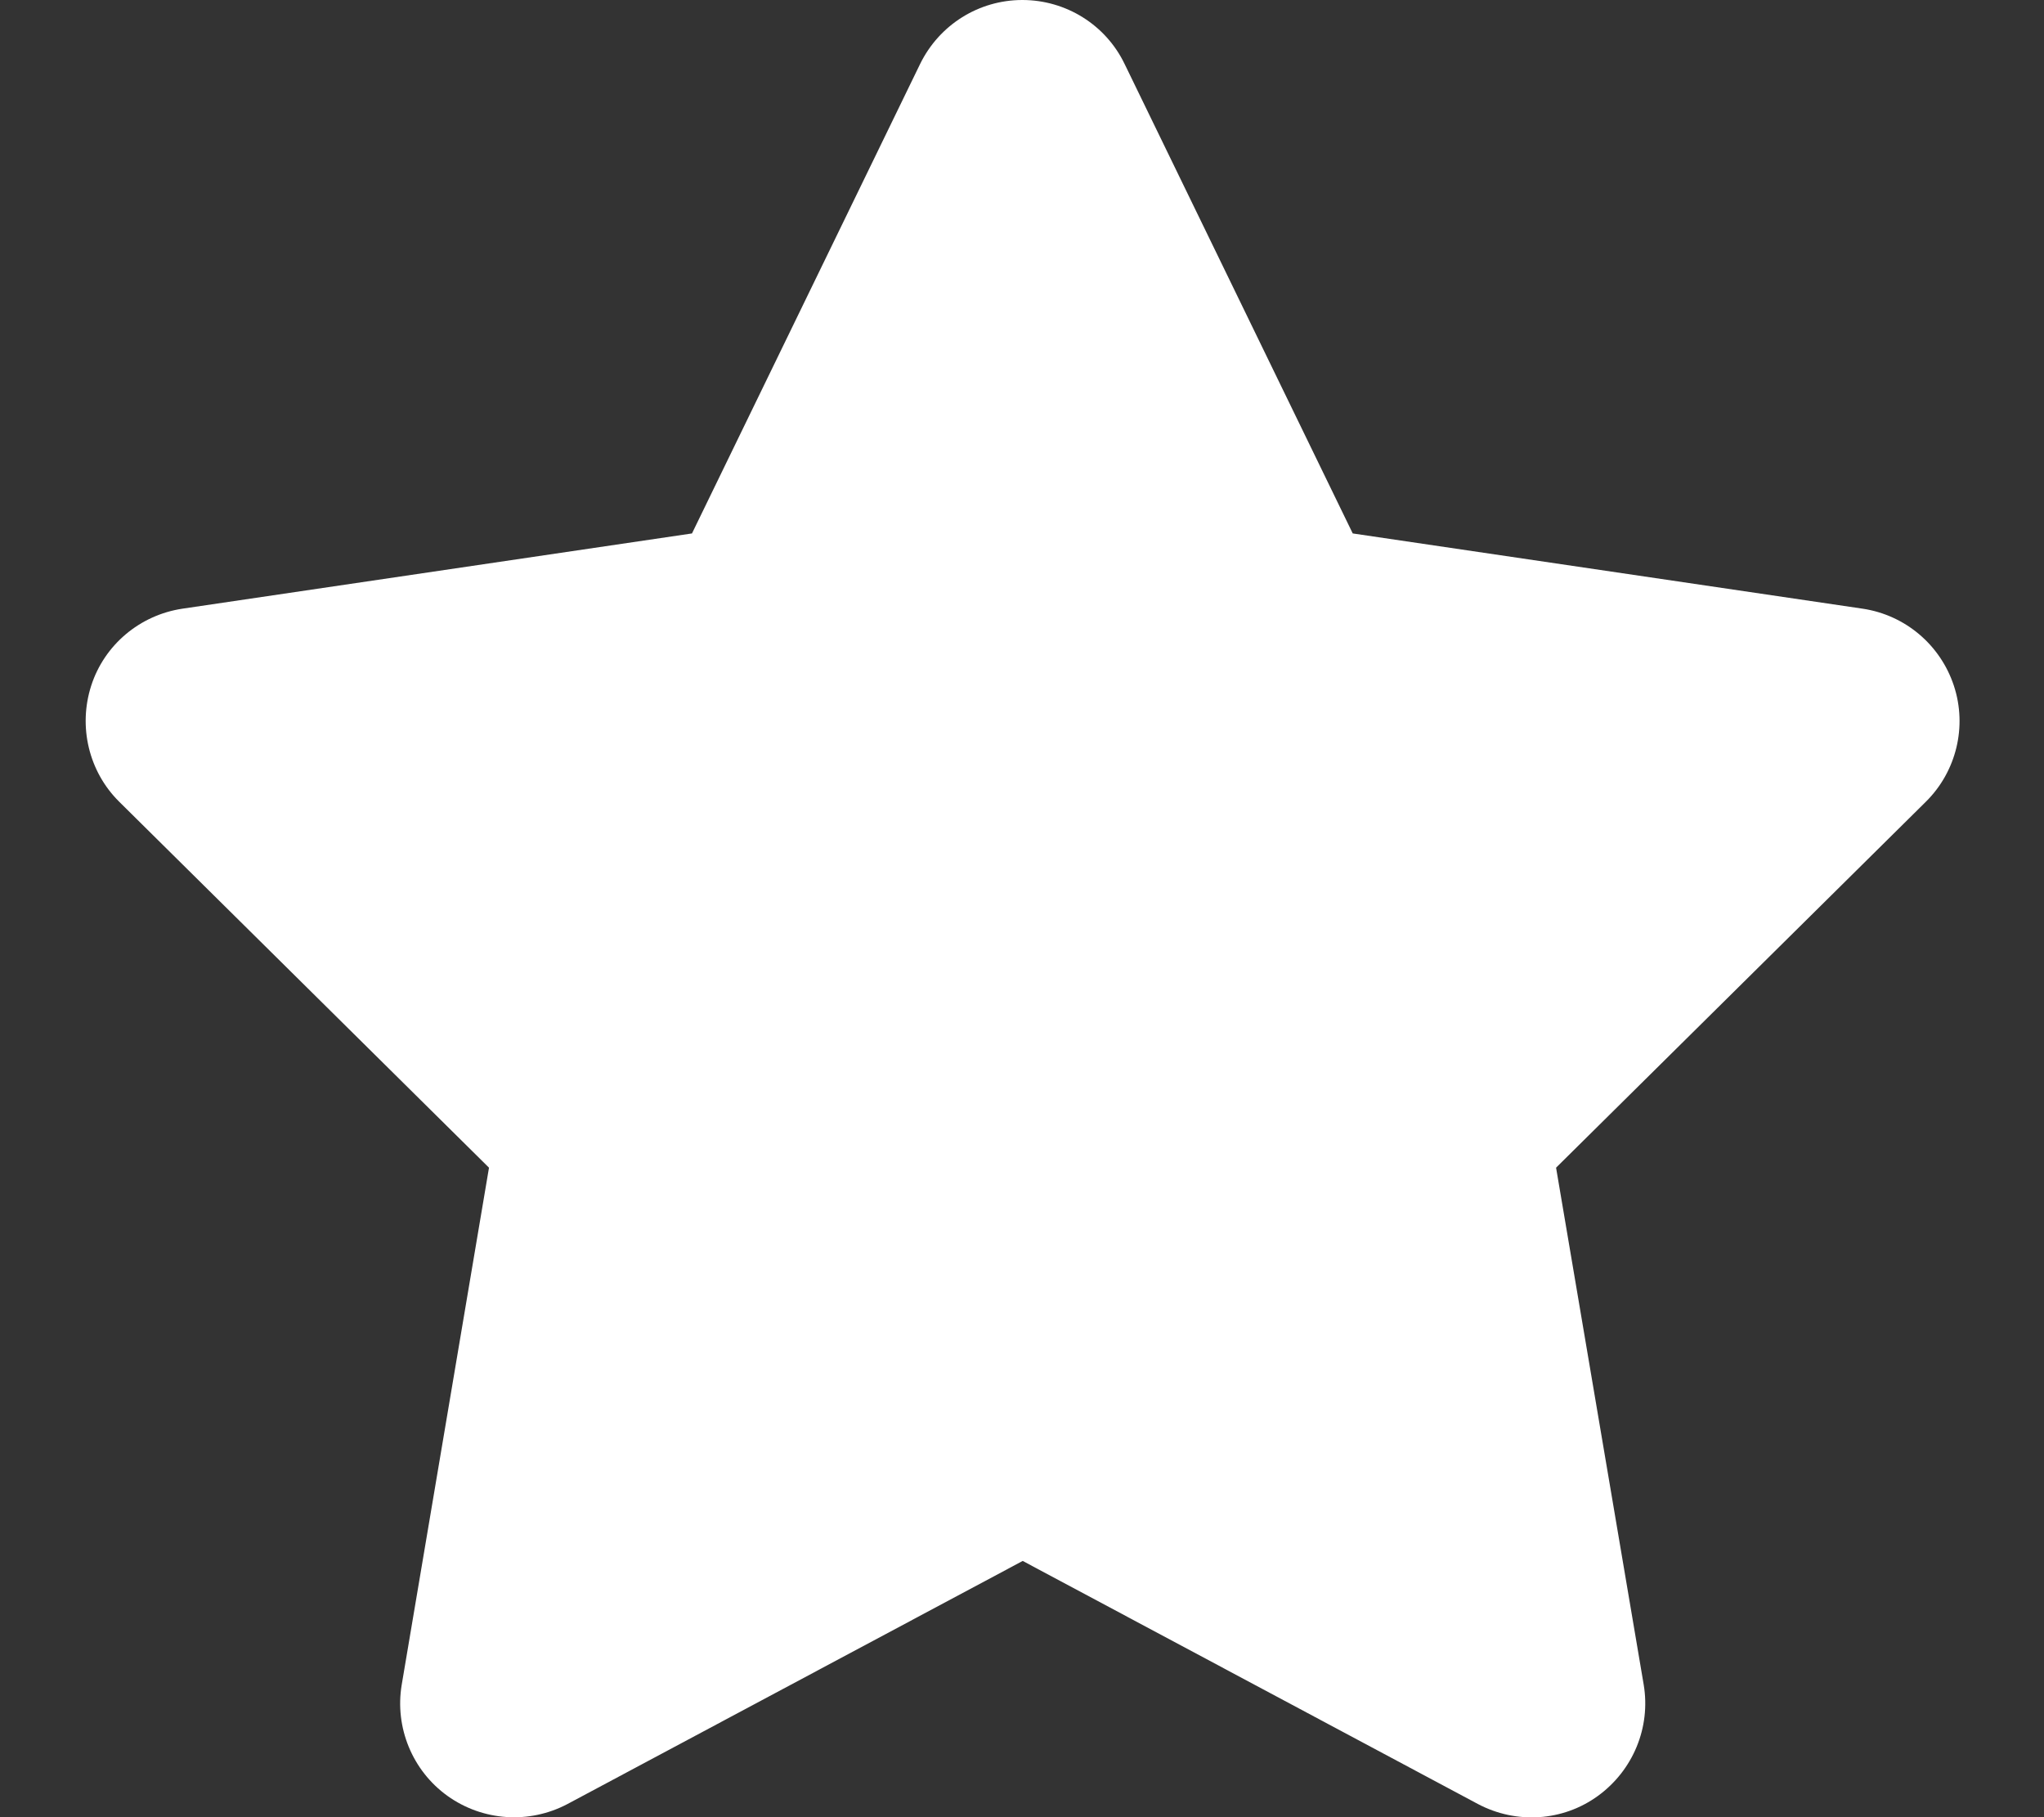 <?xml version="1.0"?>
<svg width="576" height="512" xmlns="http://www.w3.org/2000/svg" xmlns:svg="http://www.w3.org/2000/svg">
 <rect width="100%" height="100%" fill="#333333" stroke="none"/>
 <!--!Font Awesome Free 6.5.2 by @fontawesome - https://fontawesome.com License - https://fontawesome.com/license/free Copyright 2024 Fonticons, Inc.-->
 <g class="layer">
  <title>Layer 1</title>
  <path d="m316.9,18c-5.3,-11 -16.5,-18 -28.8,-18s-23.4,7 -28.8,18l-64.3,132.3l-143.6,21.2c-12,1.8 -22,10.2 -25.7,21.7s-0.7,24.2 7.9,32.7l104.2,103.1l-24.6,145.7c-2,12 3,24.2 12.9,31.3s23,8 33.8,2.3l128.3,-68.5l128.3,68.5c10.8,5.7 23.9,4.9 33.8,-2.3s14.9,-19.3 12.9,-31.3l-24.7,-145.7l104.2,-103.1c8.6,-8.5 11.7,-21.2 7.9,-32.7s-13.7,-19.9 -25.7,-21.7l-143.7,-21.2l-64.3,-132.3z" fill="#ffffff" id="svg_1"/>
 </g>
</svg>